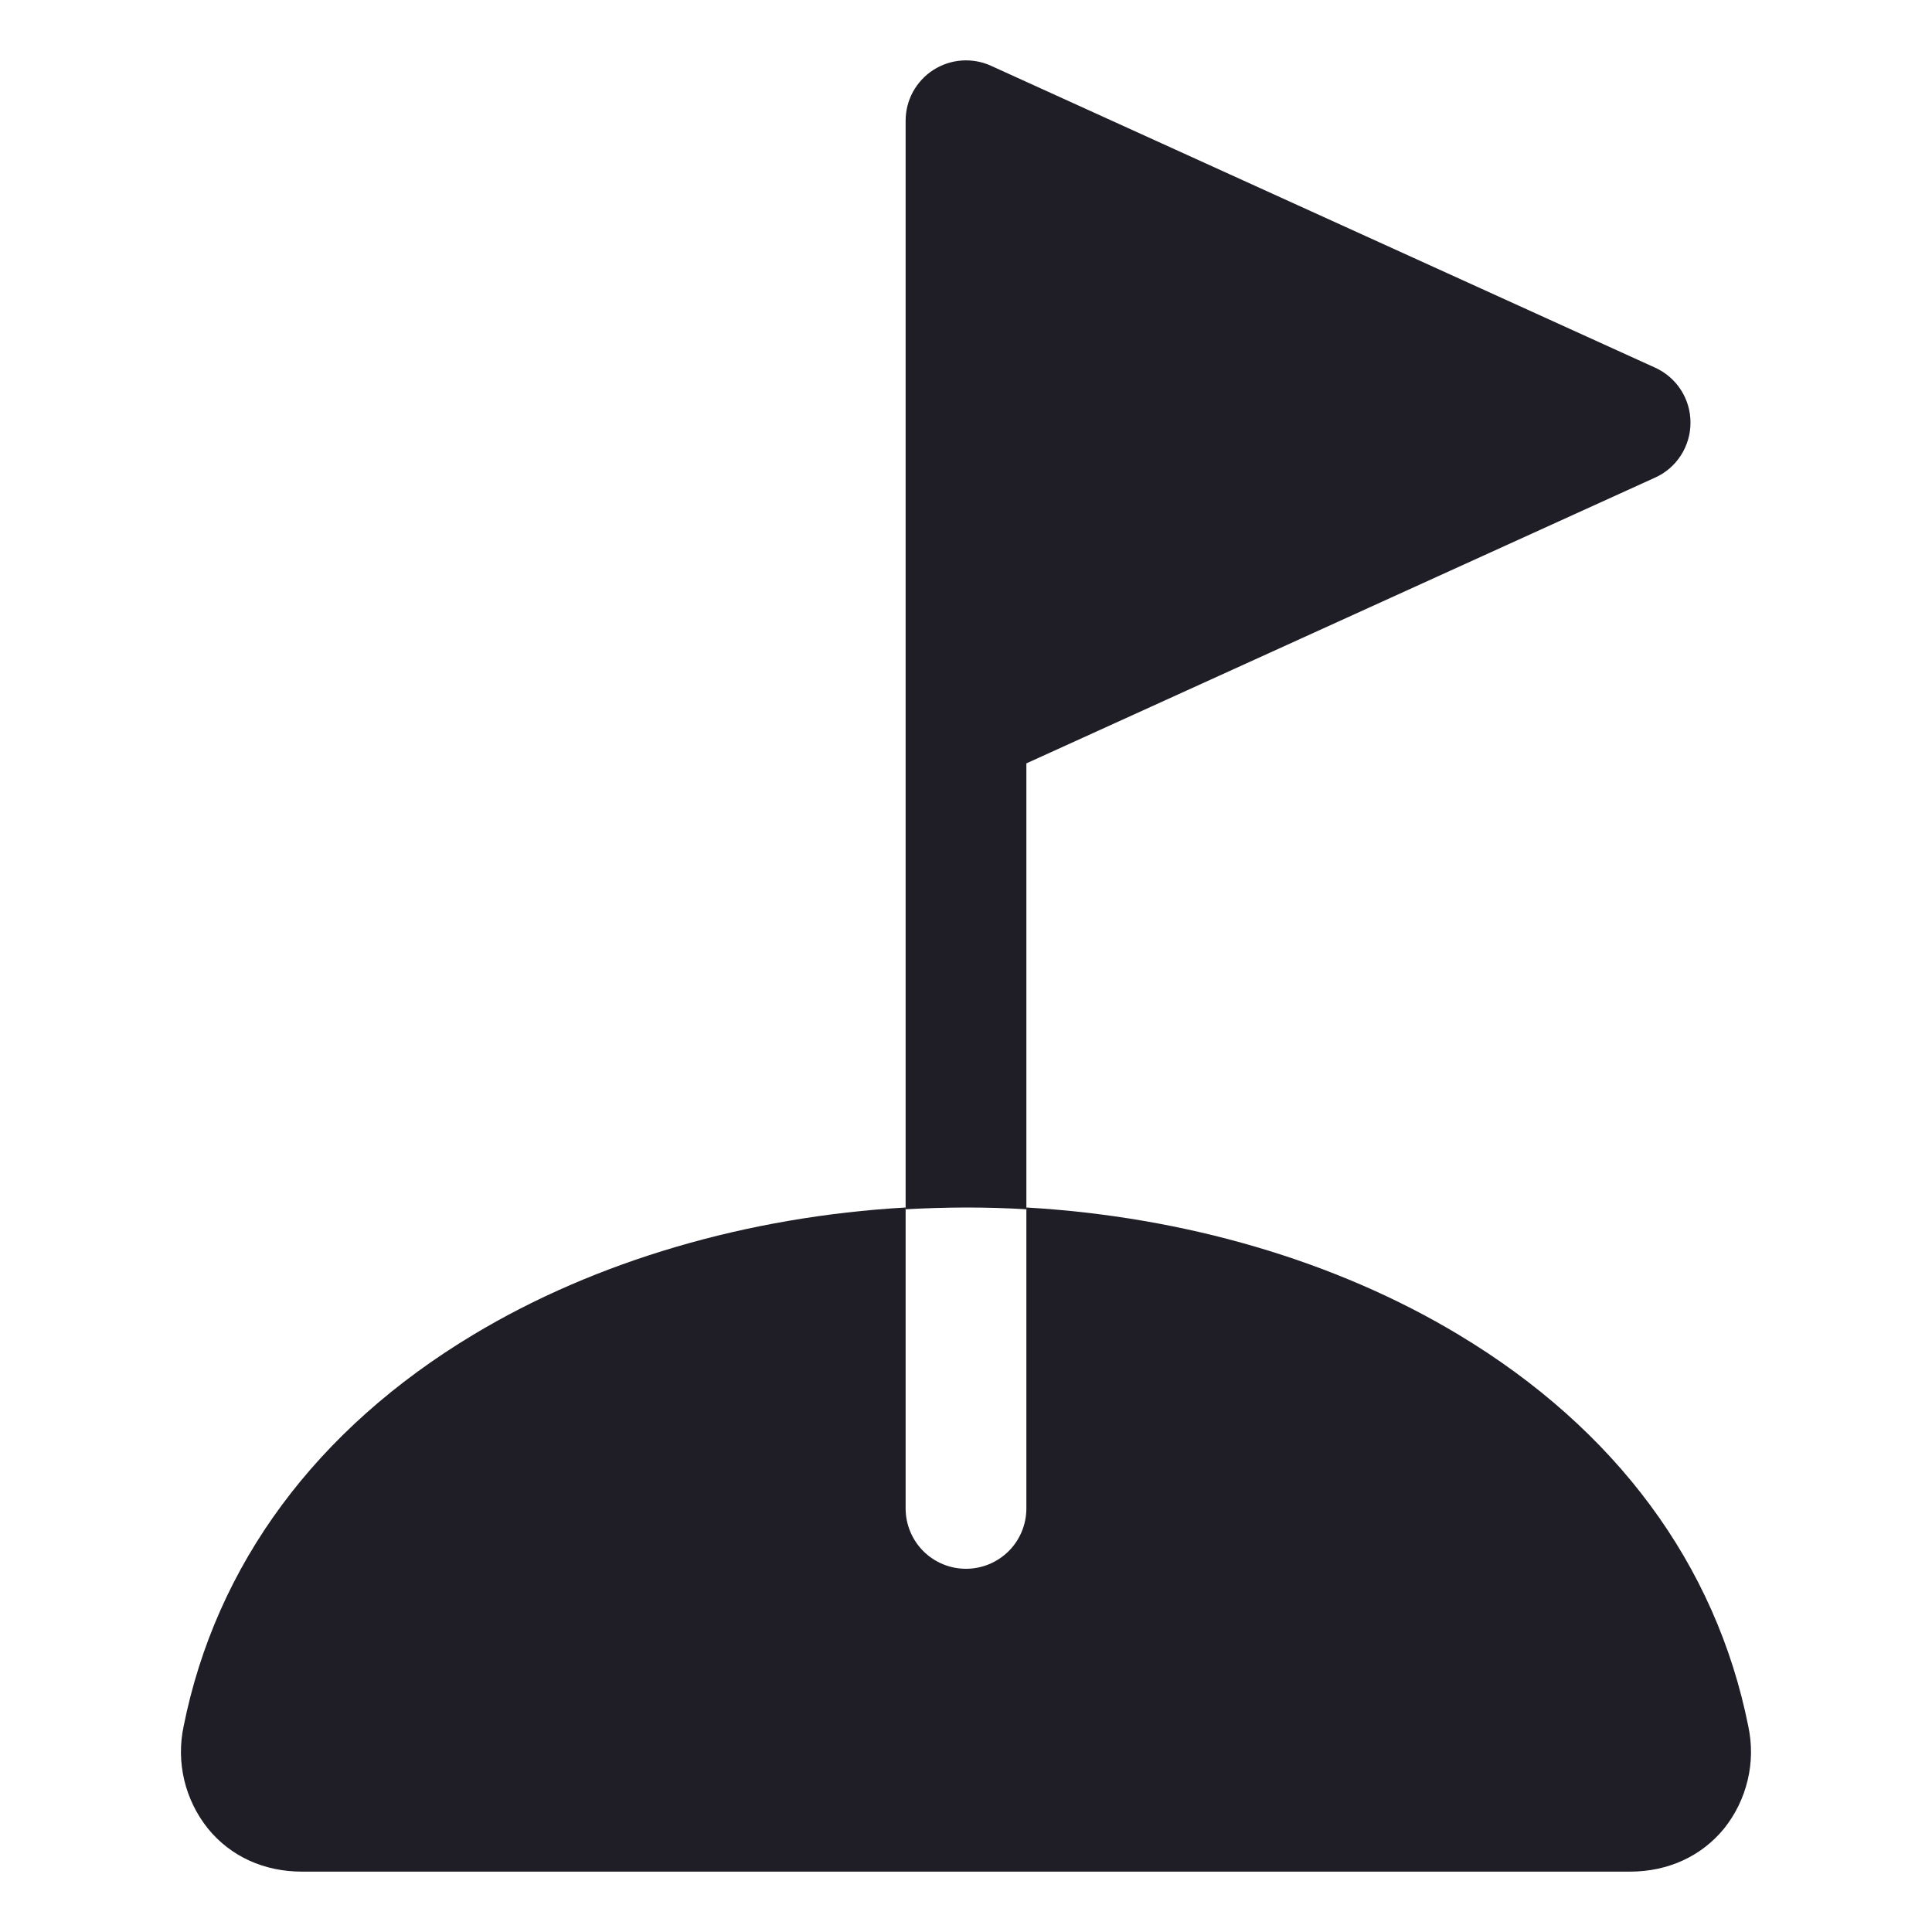<svg width="24" height="24" viewBox="0 0 24 24" fill="none" xmlns="http://www.w3.org/2000/svg">
    <path d="M12.75 15.022V9.483L20.56 5.933C20.692 5.874 20.803 5.778 20.881 5.656C20.959 5.535 21 5.394 21 5.25C21 5.106 20.959 4.965 20.881 4.844C20.803 4.723 20.692 4.627 20.56 4.567L12.31 0.817C12.196 0.765 12.071 0.743 11.945 0.752C11.82 0.761 11.699 0.802 11.594 0.869C11.488 0.937 11.402 1.031 11.341 1.141C11.281 1.251 11.25 1.375 11.25 1.5V8.984C11.25 8.995 11.25 9.006 11.25 9.017V15.022C11.5 15.008 11.75 15.001 12 15C12.25 15 12.5 15.007 12.75 15.022Z"
          fill="#1F1D25"/>
    <path d="M21.718 21.445C21.317 19.437 20.073 17.754 18.119 16.58C16.596 15.663 14.713 15.113 12.75 15V18.738C12.75 18.937 12.671 19.128 12.53 19.269C12.389 19.409 12.199 19.488 12 19.488C11.801 19.488 11.61 19.409 11.47 19.269C11.329 19.128 11.25 18.937 11.25 18.738V15C9.287 15.113 7.404 15.663 5.88 16.58C3.927 17.754 2.683 19.437 2.281 21.445C2.234 21.666 2.237 21.894 2.289 22.114C2.342 22.334 2.442 22.539 2.583 22.715C2.865 23.062 3.281 23.25 3.75 23.25H20.25C20.719 23.25 21.135 23.06 21.417 22.715C21.558 22.539 21.658 22.333 21.71 22.114C21.763 21.894 21.765 21.666 21.718 21.445V21.445Z"
          fill="#1F1D25"/>
</svg>
